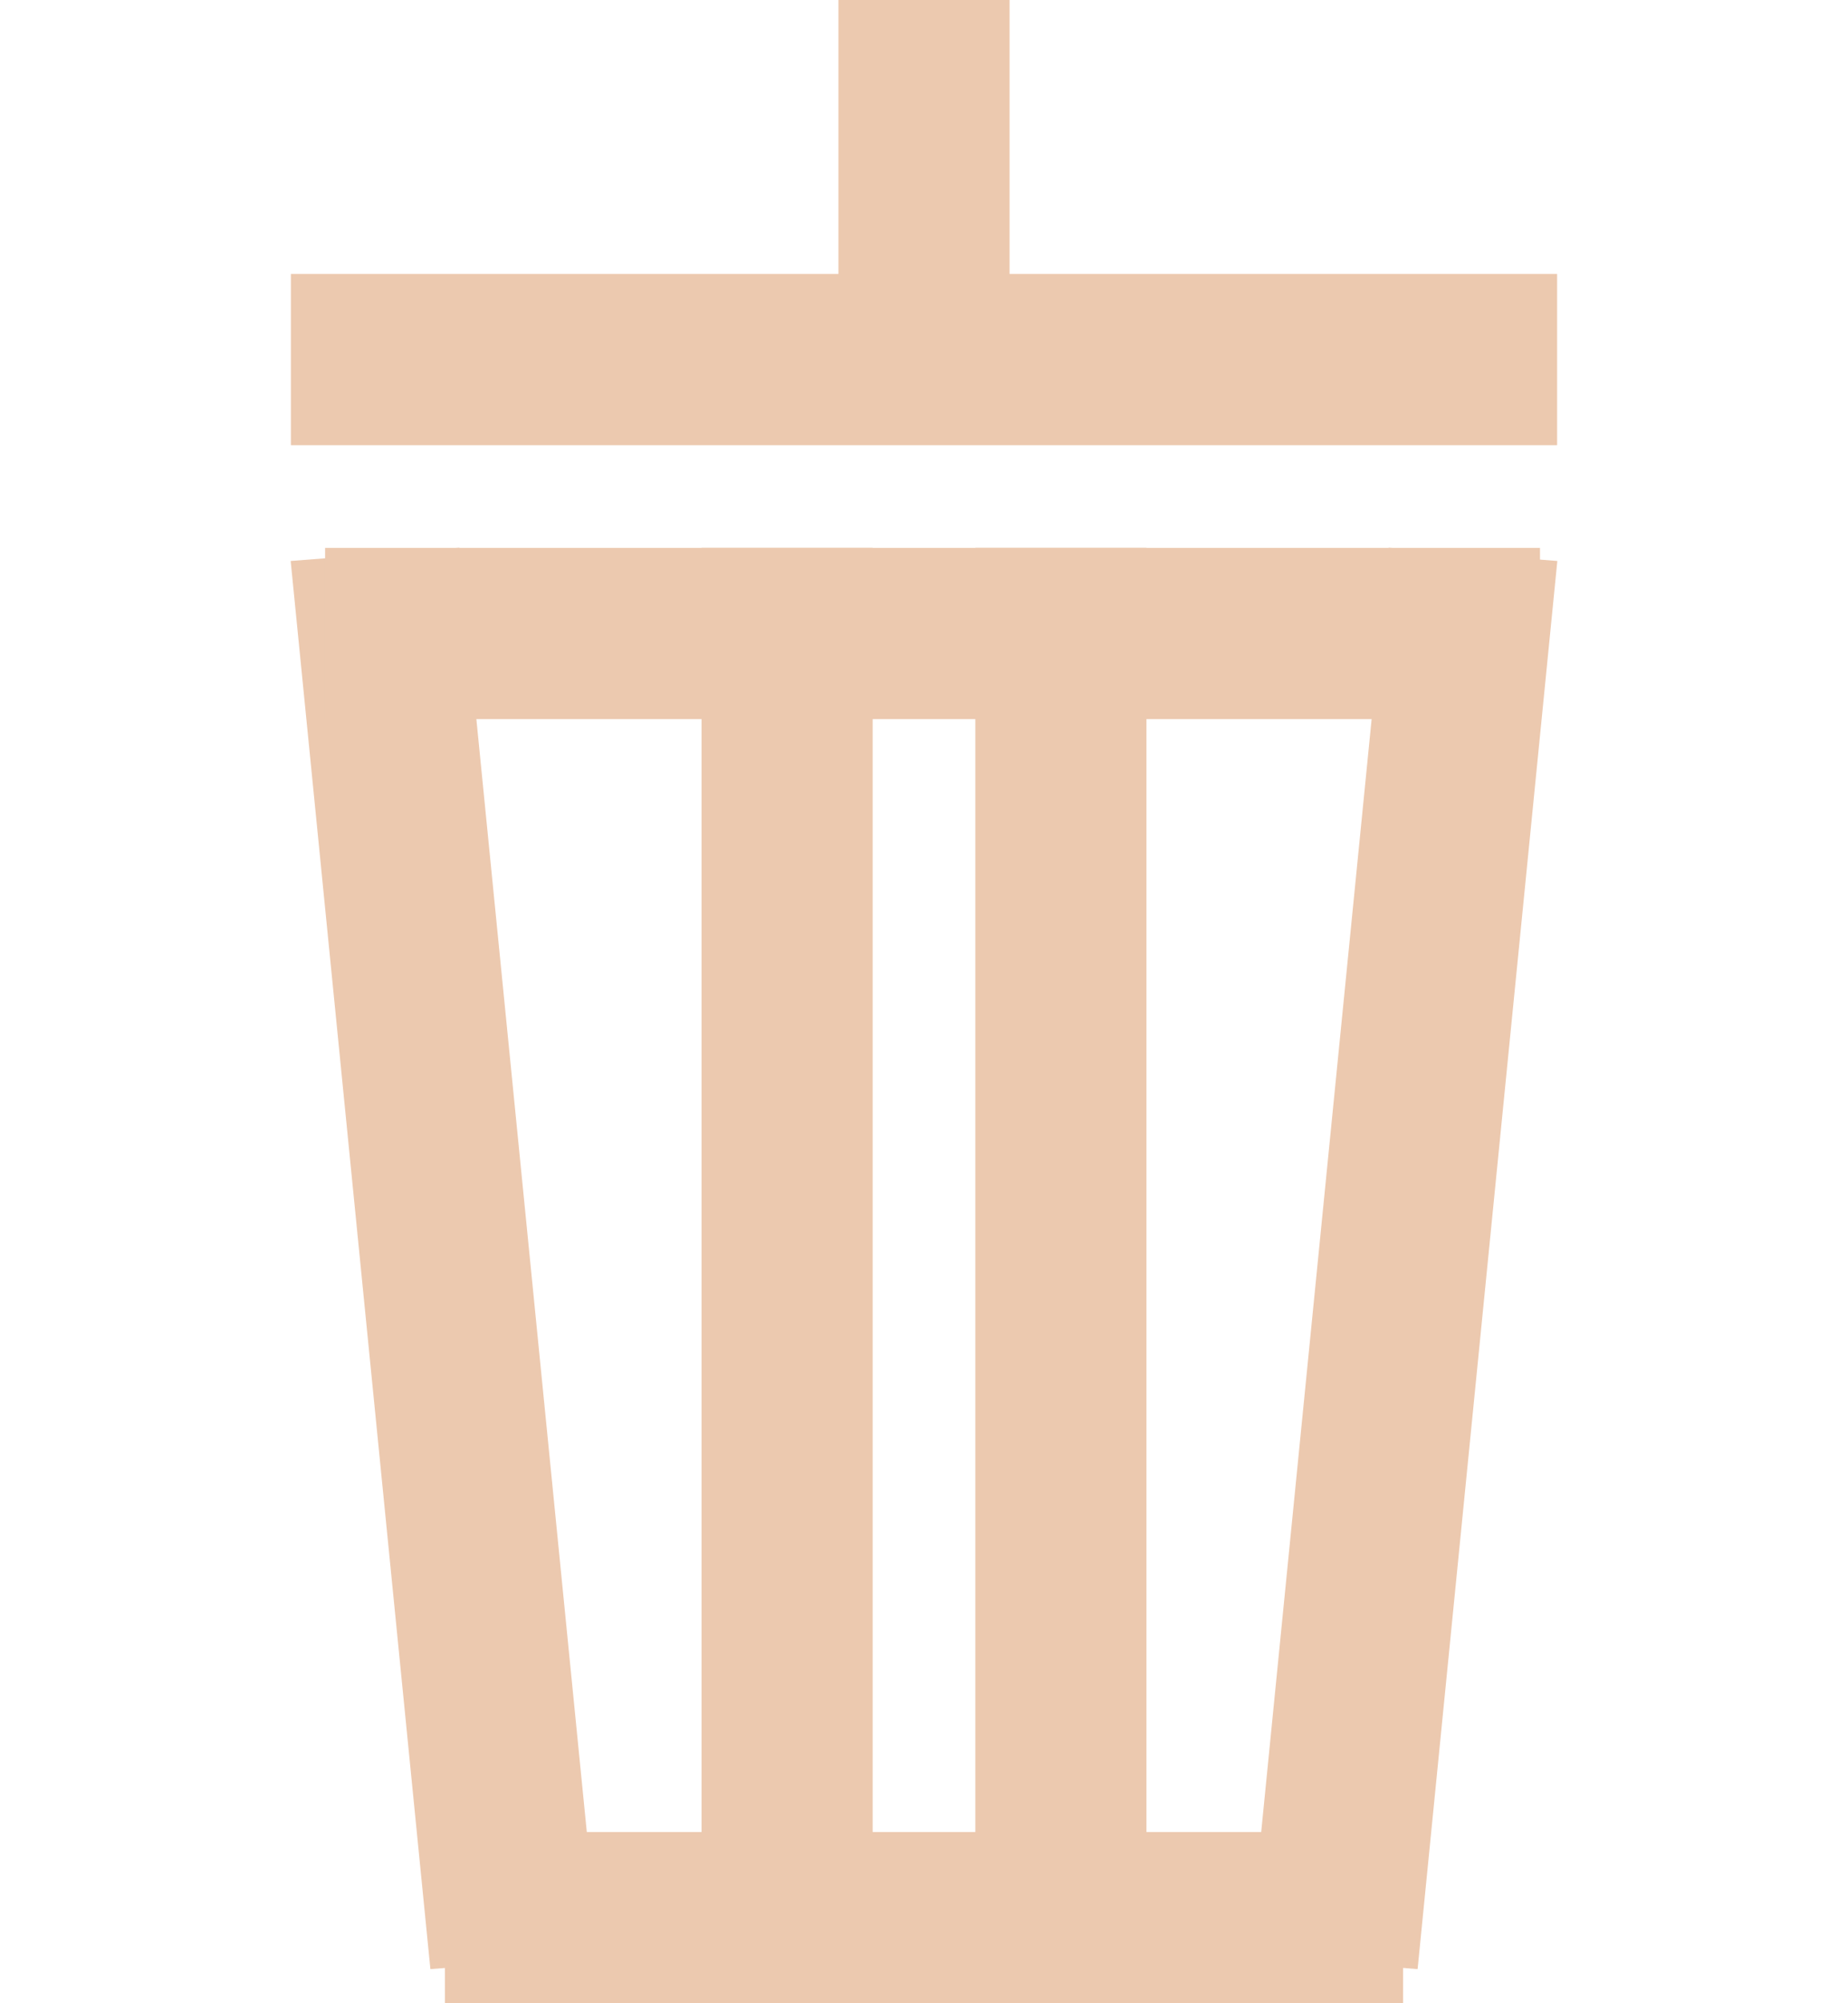 <svg xmlns="http://www.w3.org/2000/svg" width="108" height="117" viewBox="0 0 108 117">
  <defs>
    <style>
      .cls-1 {
        fill: #ecc9af;
        fill-rule: evenodd;
      }
    </style>
  </defs>
  <path id="Фигура_1_копия_7" data-name="Фигура 1 копия 7" class="cls-1" d="M16.987,32.764l9.859-.771,8.166,82.242-9.859.771Z"/>
  <path id="Фигура_1_копия_10" data-name="Фигура 1 копия 10" class="cls-1" d="M91.013,32.764l-9.859-.771-8.166,82.242,9.859,0.771Z"/>
  <path id="Фигура_1_копия_8" data-name="Фигура 1 копия 8" class="cls-1" d="M57,32H67v80H57V32Z"/>
  <path id="Фигура_1_копия_15" data-name="Фигура 1 копия 15" class="cls-1" d="M41,32H51v80H41V32Z"/>
  <path id="Фигура_1_копия_9" data-name="Фигура 1 копия 9" class="cls-1" d="M26,117V107H82v10H26Z"/>
  <path id="Фигура_1_копия_11" data-name="Фигура 1 копия 11" class="cls-1" d="M19,42V32H90V42H19Z"/>
  <path id="Фигура_1_копия_12" data-name="Фигура 1 копия 12" class="cls-1" d="M17,26V16H91V26H17Z"/>
  <path id="Фигура_1_копия_13" data-name="Фигура 1 копия 13" class="cls-1" d="M59,0H49V25H59V0Z"/>
</svg>
